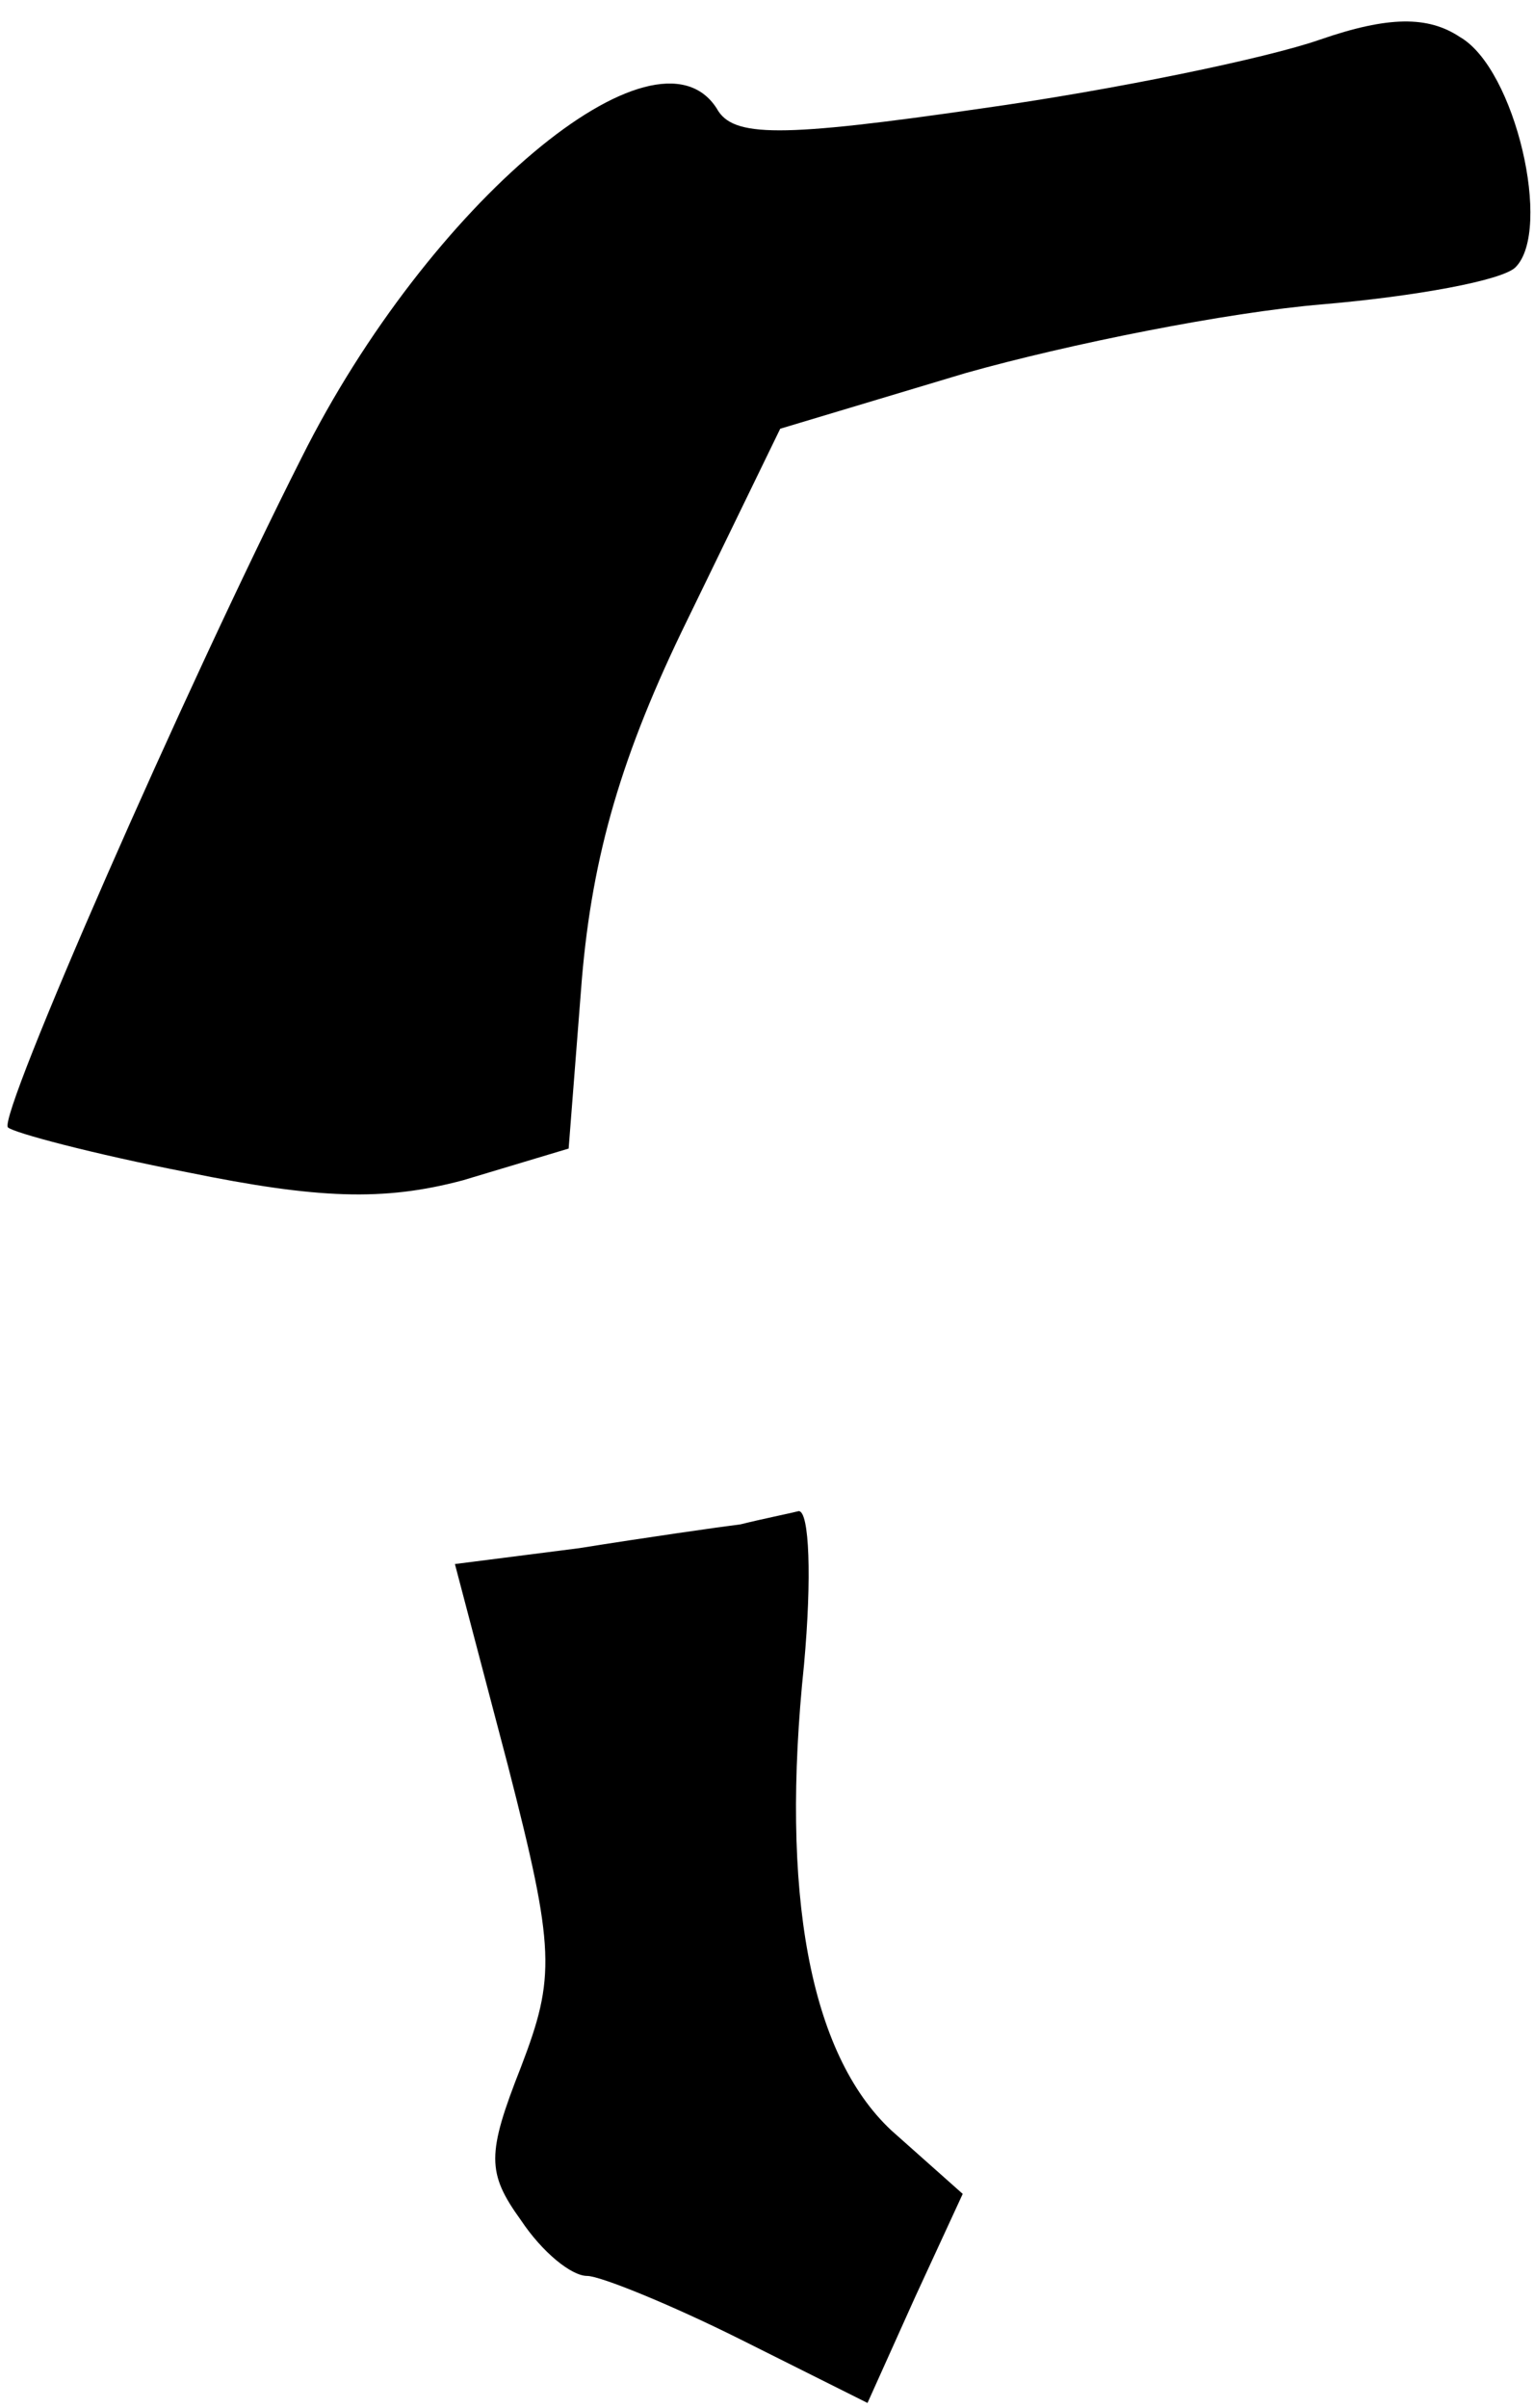 <?xml version="1.0" standalone="no"?>
<!DOCTYPE svg PUBLIC "-//W3C//DTD SVG 20010904//EN"
 "http://www.w3.org/TR/2001/REC-SVG-20010904/DTD/svg10.dtd">
<svg version="1.0" xmlns="http://www.w3.org/2000/svg"
 width="58pt" height="91pt" viewBox="0 0 58 91"
 preserveAspectRatio="xMidYMid meet">
<g transform="translate(0,91) scale(0.1,-0.1)"
fill="#000000" stroke="none">
<path fill="#000000" stroke="none" d="M499 895 c-20 -7 -78 -19 -128 -26 -76
-11 -94 -11 -100 0 -23 36 -109 -36 -157 -132 -44 -87 -115 -249 -111 -253 2
-2 32 -10 68 -17 49 -10 74 -11 104 -3 l40 12 5 64 c4 47 15 85 40 136 l35 72
70 21 c39 11 99 23 135 26 35 3 68 9 73 14 14 14 0 75 -21 87 -12 8 -27 8 -53
-1z"/>
<path fill="#000000" stroke="none" d="M280 334 c-8 -1 -36 -5 -61 -9 l-47 -6
20 -76 c18 -70 18 -80 5 -114 -13 -33 -13 -40 0 -58 8 -12 19 -21 25 -21 5 0
32 -11 58 -24 l48 -24 18 40 18 39 -27 24 c-31 29 -42 90 -33 176 3 33 2 58
-2 58 -4 -1 -14 -3 -22 -5z"/>
</g>
</svg>
